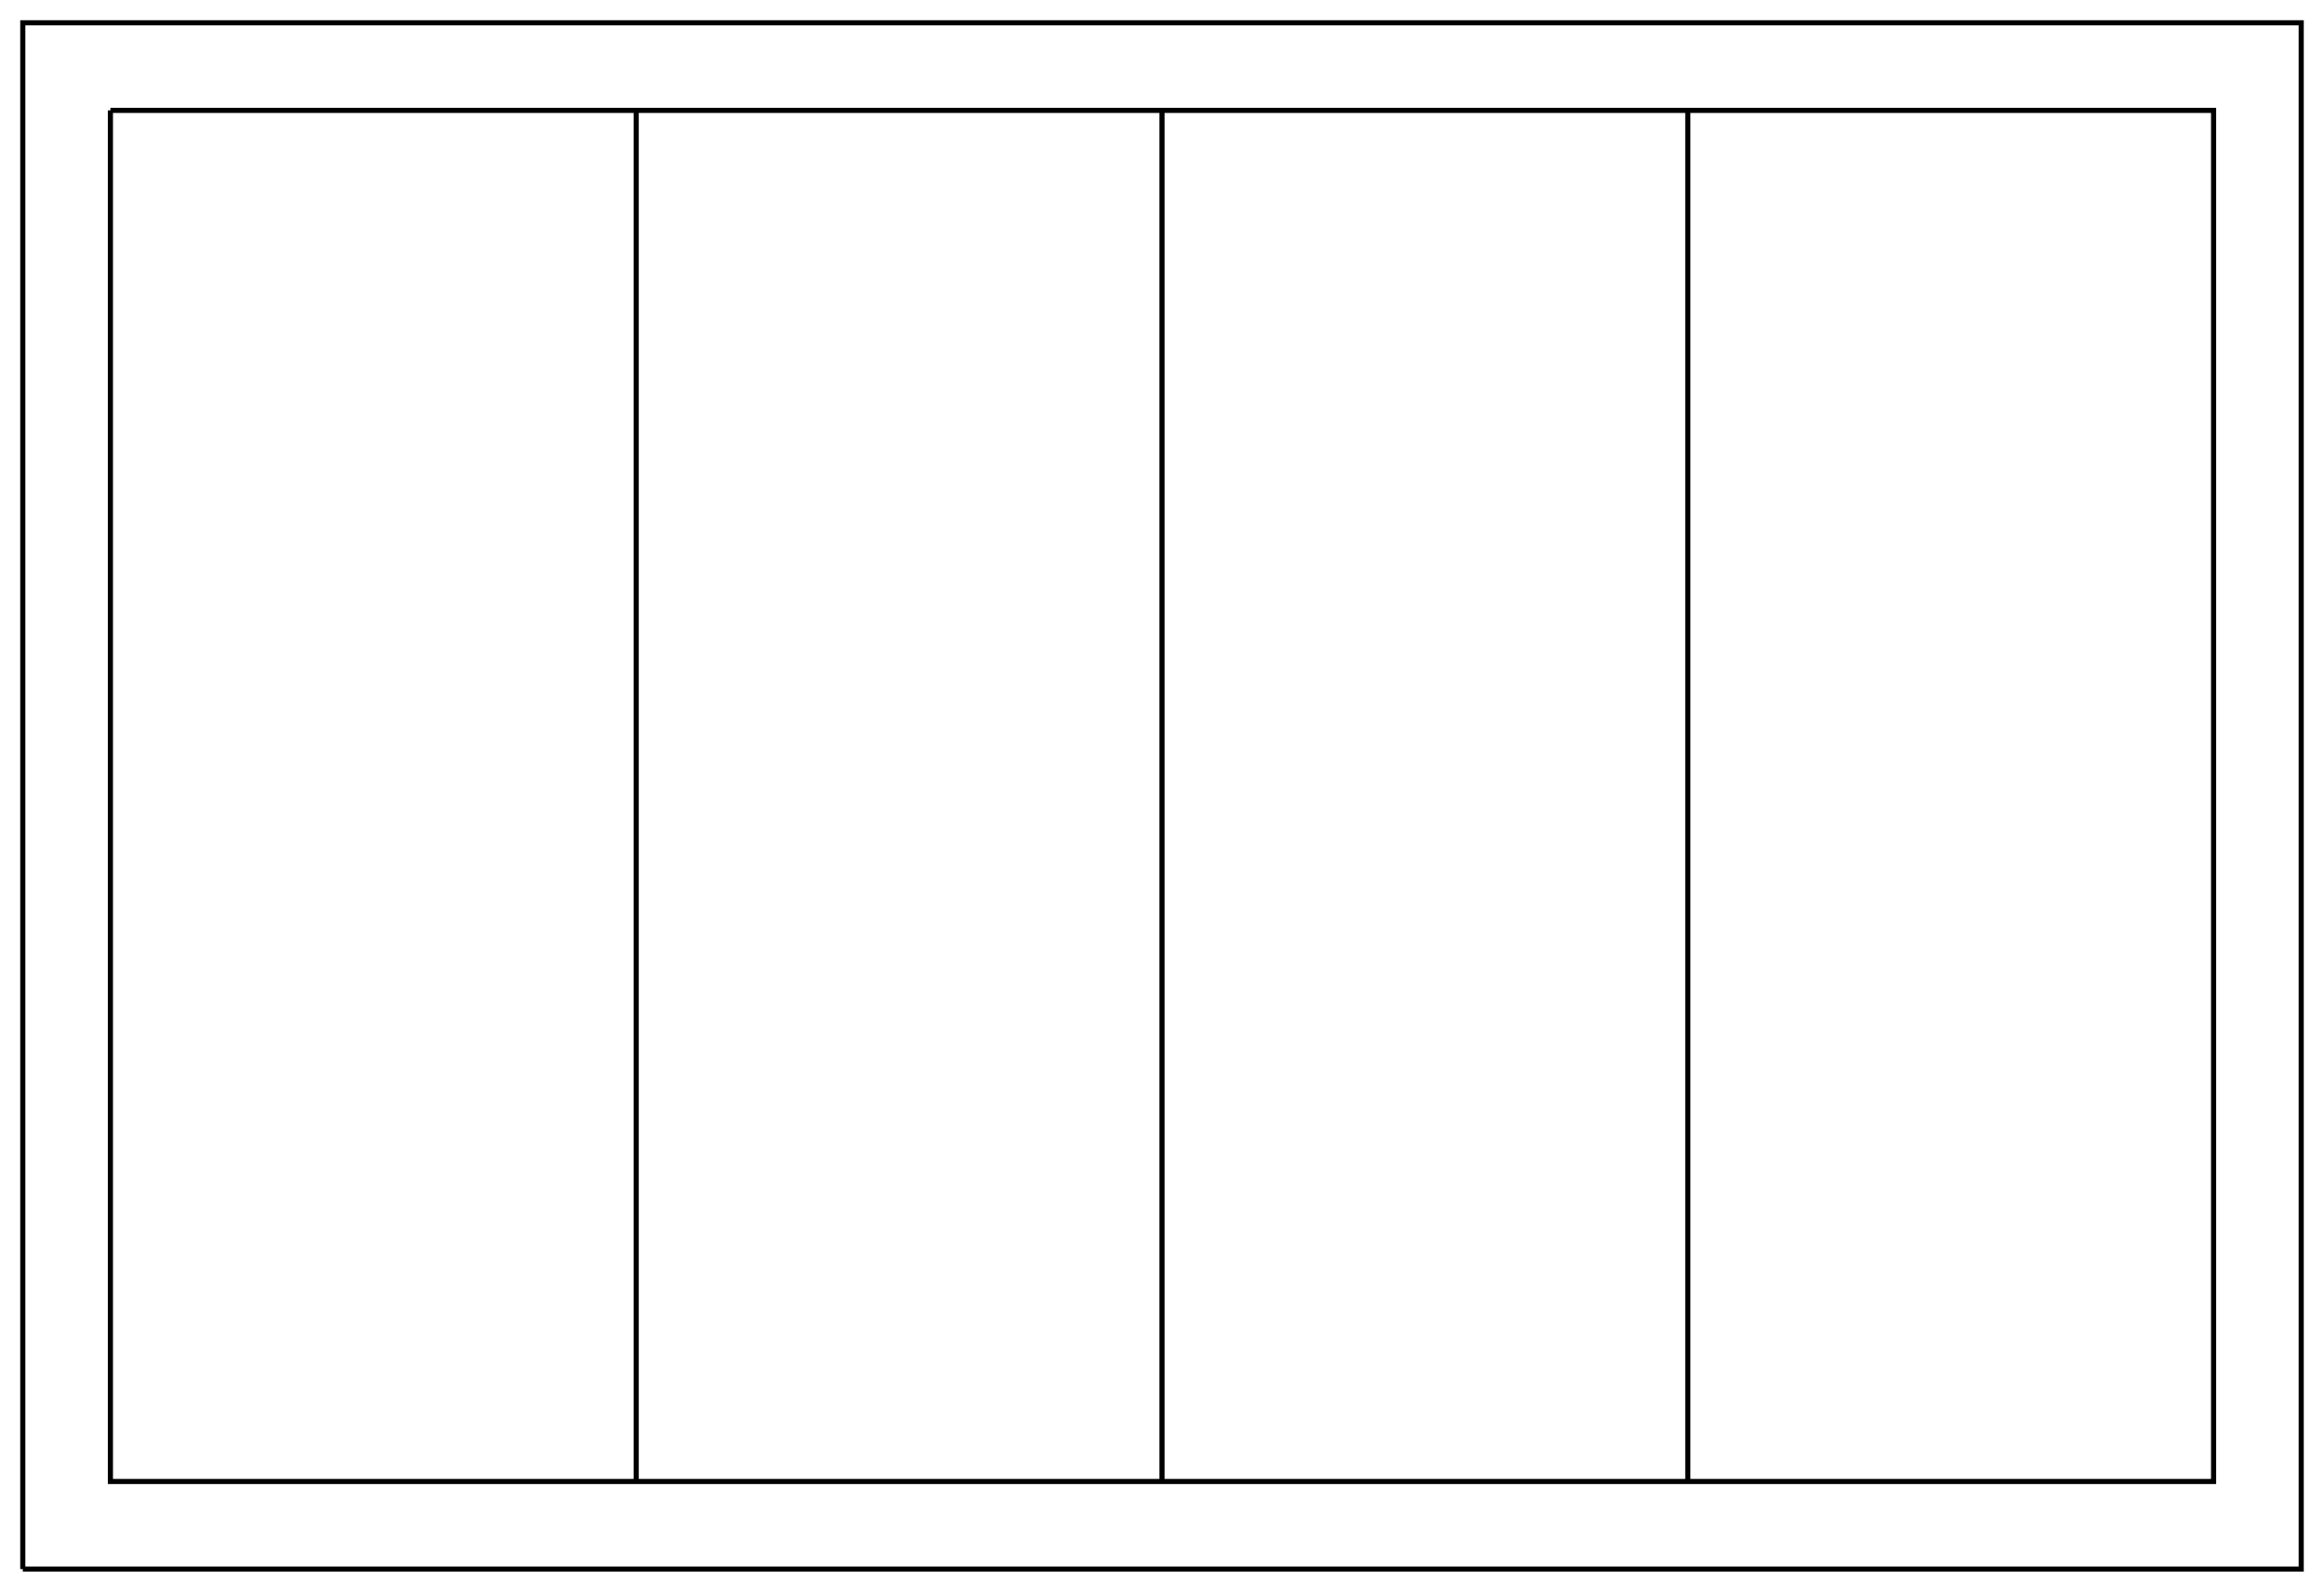 <?xml version="1.0"?>
<!DOCTYPE svg PUBLIC "-//W3C//DTD SVG 1.1//EN" "http://www.w3.org/Graphics/SVG/1.1/DTD/svg11.dtd">
<svg width="159.12mm" height="109.02mm" viewBox="0 0 159.12 109.02" xmlns="http://www.w3.org/2000/svg" version="1.1">
<g id="Sketch004" transform="translate(4.56,104.46) scale(1,-1)">
<path id="Sketch004_w0000"  d="M -3.0 -3.0 L 153.0 -3.0 L 153.0 102.9 L -3.0 102.9 L -3.0 -3.0 " stroke="#000000" stroke-width="0.35 px" style="stroke-width:0.35;stroke-miterlimit:4;stroke-dasharray:none;fill:none;fill-rule: evenodd "/>
<title>TableTopSketch</title>
</g>
<g id="Sketch005" transform="translate(4.56,104.46) scale(1,-1)">
<path id="Sketch005_w0000"  d="M 3.0 96.9 L 147.0 96.9 L 147.0 3.0 L 3.0 3.0 L 3.0 96.9 " stroke="#000000" stroke-width="0.35 px" style="stroke-width:0.35;stroke-miterlimit:4;stroke-dasharray:none;fill:none;fill-rule: evenodd "/>
<path id="Sketch005_w0001"  d="M 39.0 96.9 L 39.0 3.0 " stroke="#000000" stroke-width="0.35 px" style="stroke-width:0.35;stroke-miterlimit:4;stroke-dasharray:none;fill:none;fill-rule: evenodd "/>
<path id="Sketch005_w0002"  d="M 75.0 96.9 L 75.0 3.0 " stroke="#000000" stroke-width="0.35 px" style="stroke-width:0.35;stroke-miterlimit:4;stroke-dasharray:none;fill:none;fill-rule: evenodd "/>
<path id="Sketch005_w0003"  d="M 111.0 96.9 L 111.0 3.0 " stroke="#000000" stroke-width="0.35 px" style="stroke-width:0.35;stroke-miterlimit:4;stroke-dasharray:none;fill:none;fill-rule: evenodd "/>
<title>Sketch005</title>
</g>
</svg>